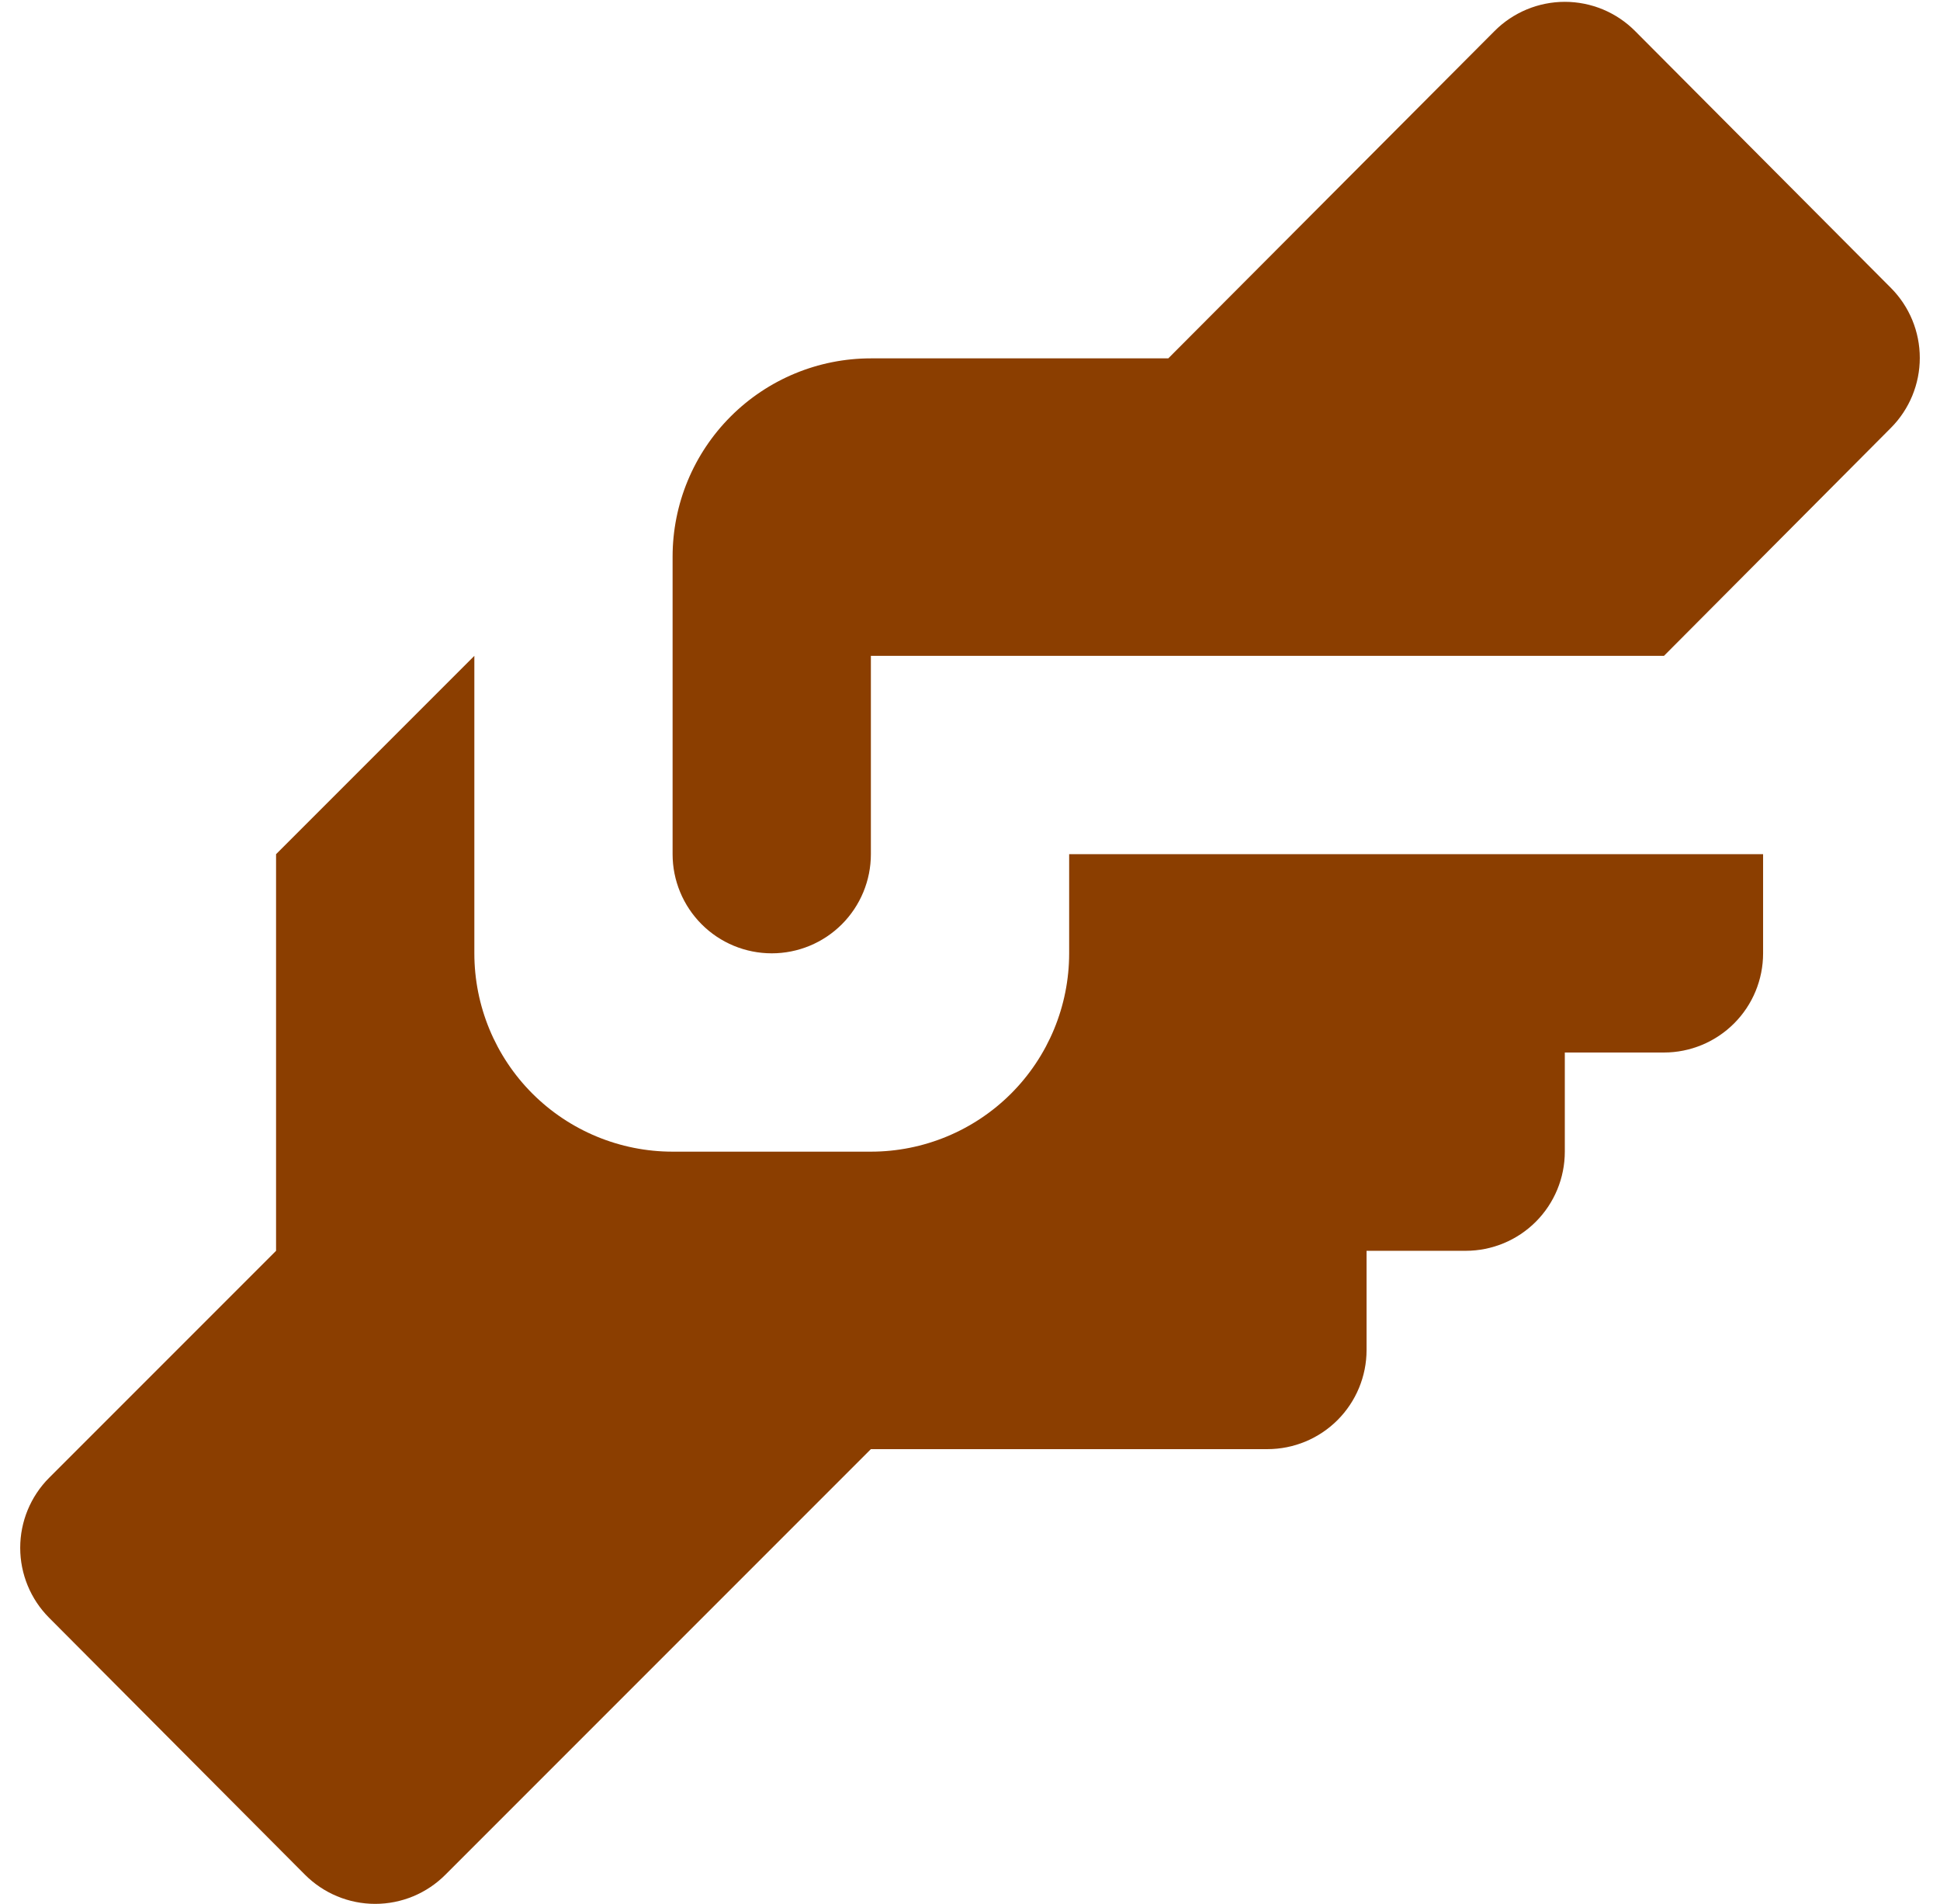 <svg width="53" height="52" viewBox="0 0 53 52" fill="none" xmlns="http://www.w3.org/2000/svg">
<path d="M23.792 9.788H31.917L40.827 0.851C41.079 0.597 41.379 0.396 41.709 0.258C42.039 0.121 42.393 0.05 42.75 0.05C43.108 0.05 43.462 0.121 43.792 0.258C44.122 0.396 44.421 0.597 44.673 0.851L51.661 7.866C52.165 8.373 52.448 9.059 52.448 9.775C52.448 10.49 52.165 11.177 51.661 11.684L45.459 17.913H23.792V23.33C23.792 24.048 23.507 24.737 22.999 25.245C22.491 25.753 21.802 26.038 21.084 26.038C20.365 26.038 19.676 25.753 19.169 25.245C18.661 24.737 18.375 24.048 18.375 23.33V15.205C18.375 13.768 18.946 12.391 19.962 11.375C20.978 10.359 22.355 9.788 23.792 9.788ZM7.542 23.33V34.163L1.34 40.365C0.835 40.873 0.552 41.559 0.552 42.275C0.552 42.99 0.835 43.677 1.34 44.184L8.327 51.199C8.579 51.453 8.879 51.654 9.209 51.792C9.539 51.929 9.893 52 10.25 52C10.608 52 10.962 51.929 11.292 51.792C11.622 51.654 11.921 51.453 12.173 51.199L23.792 39.58H34.625C35.343 39.58 36.032 39.295 36.54 38.787C37.048 38.279 37.334 37.59 37.334 36.872V34.163H40.042C40.76 34.163 41.449 33.878 41.957 33.37C42.465 32.862 42.75 32.173 42.75 31.455V28.747H45.459C46.177 28.747 46.866 28.461 47.374 27.953C47.882 27.446 48.167 26.757 48.167 26.038V23.33H29.209V26.038C29.209 27.475 28.638 28.853 27.622 29.869C26.606 30.884 25.229 31.455 23.792 31.455H18.375C16.939 31.455 15.561 30.884 14.545 29.869C13.529 28.853 12.959 27.475 12.959 26.038V17.913L7.542 23.33Z" fill="#8B3E00"/>
</svg>

